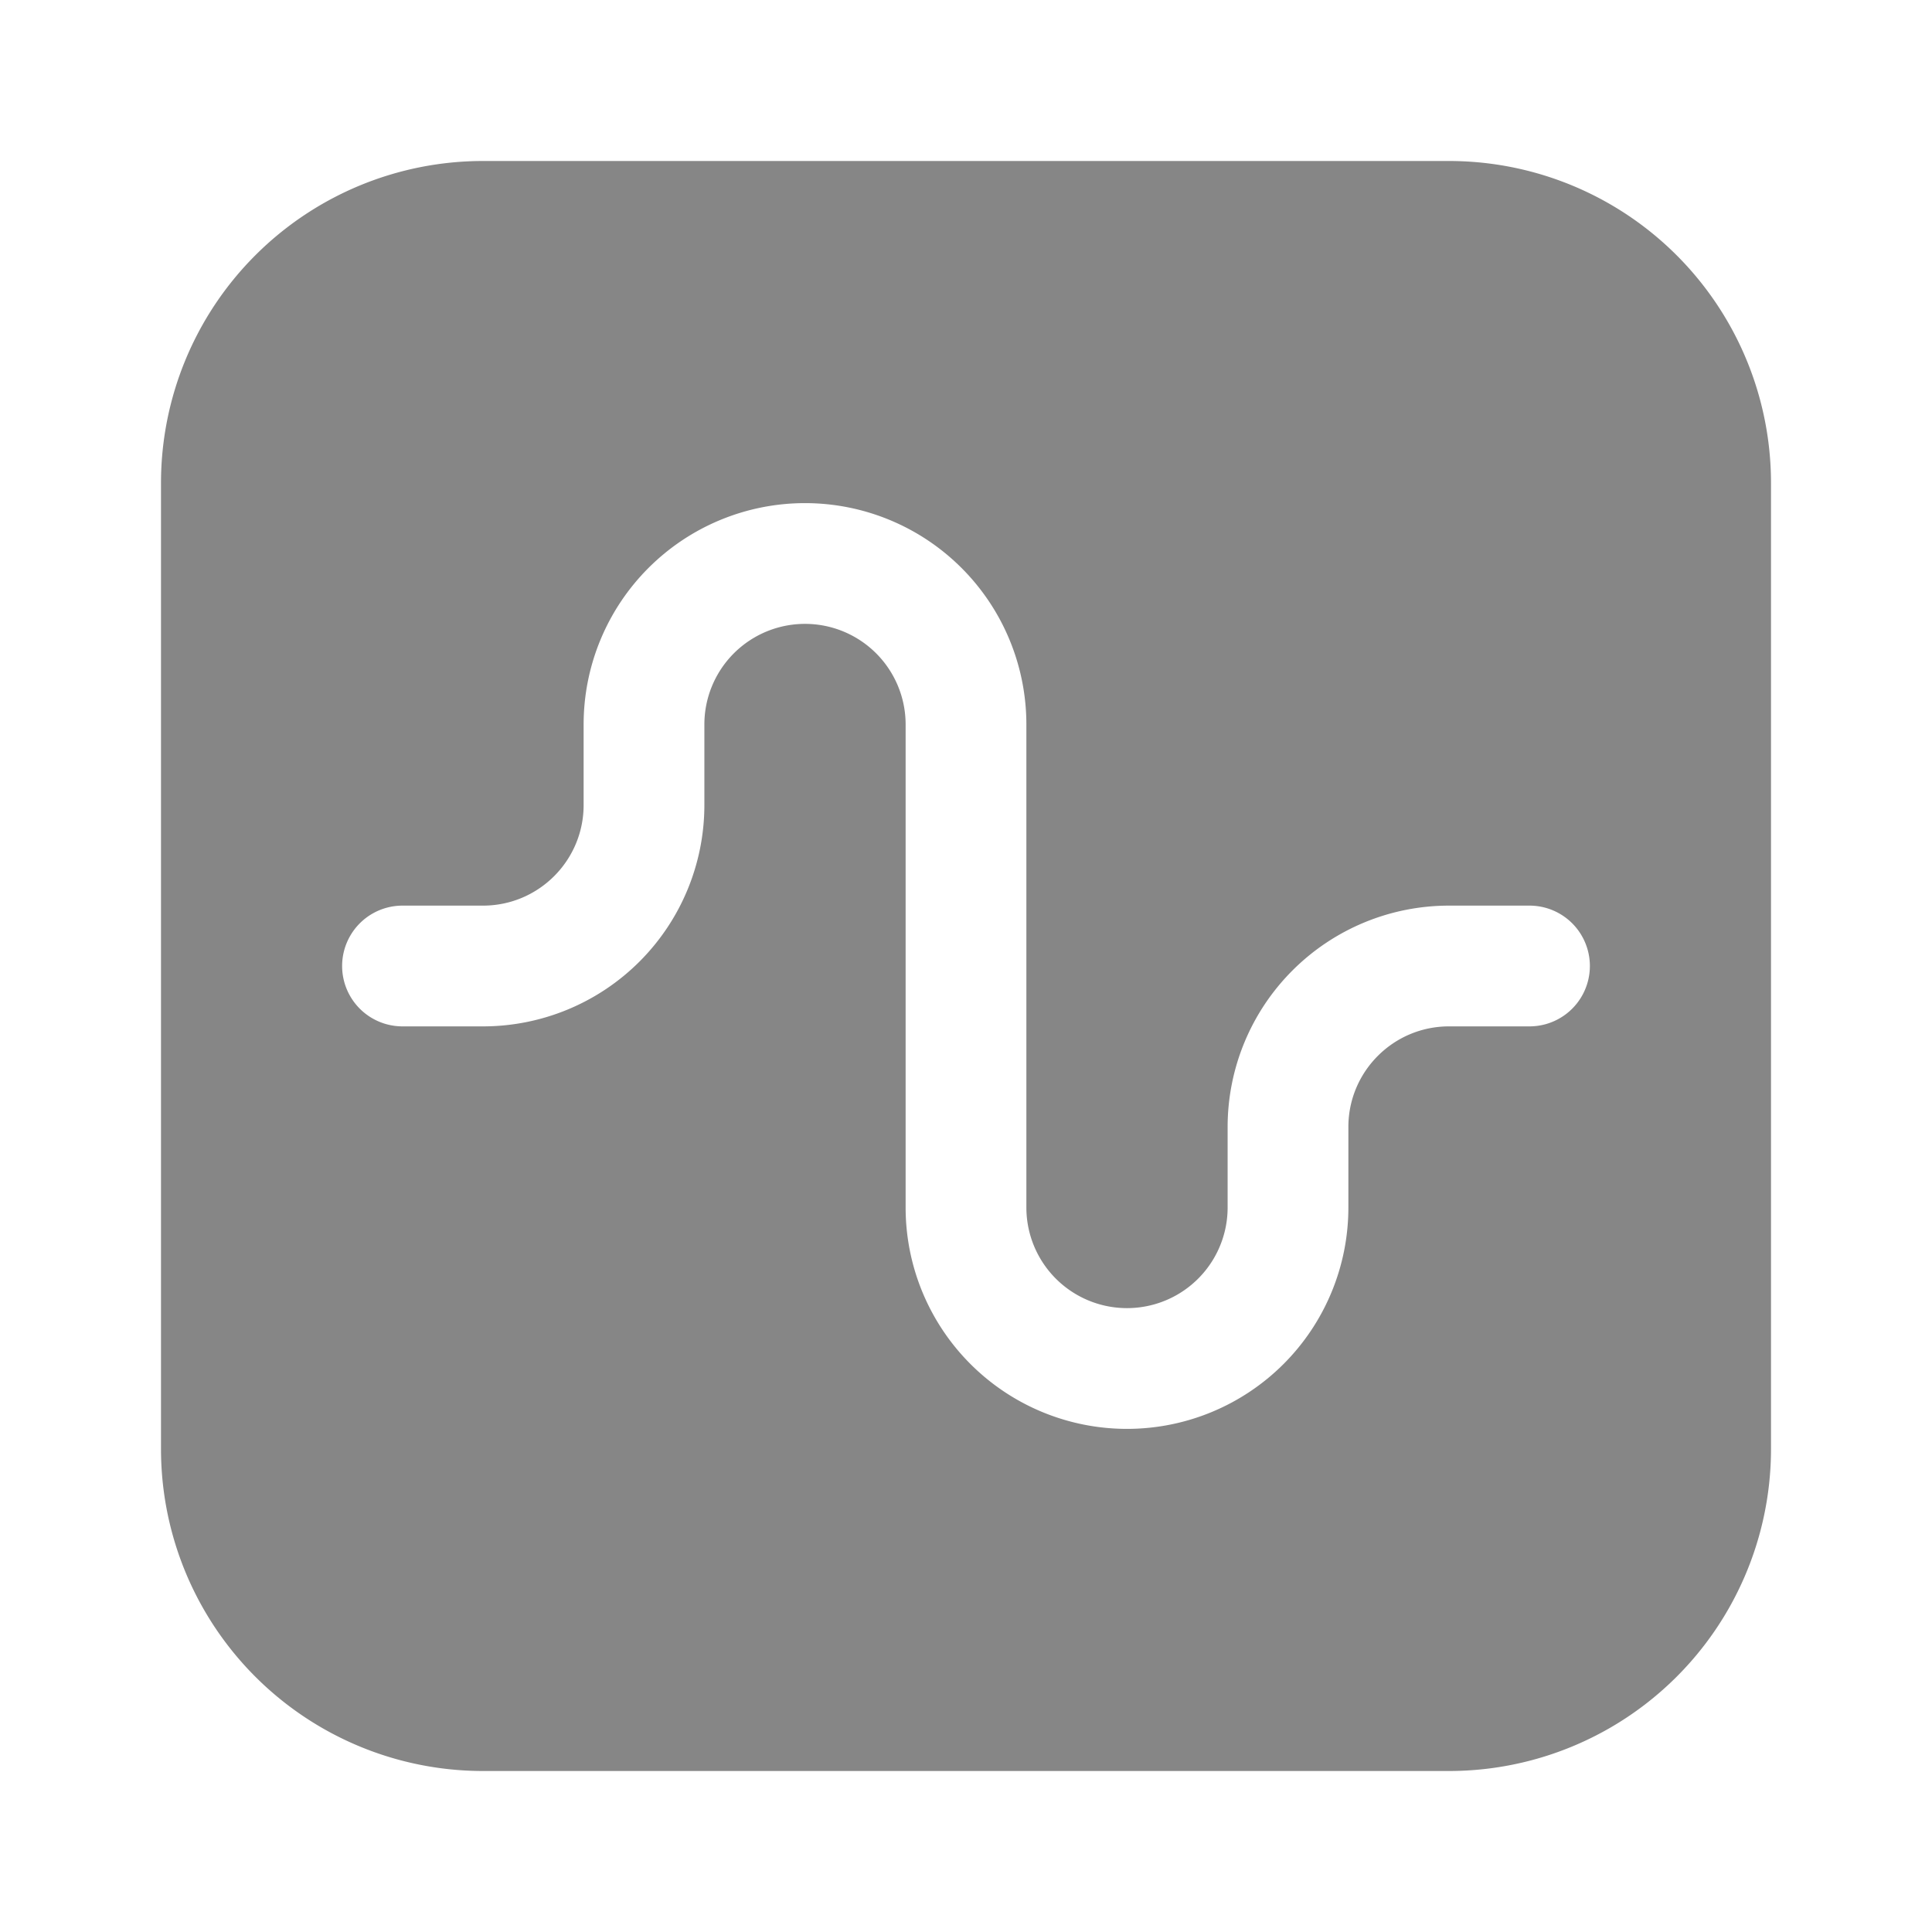 <svg width="24" height="24" fill="none" xmlns="http://www.w3.org/2000/svg">
    <path fill-rule="evenodd" clip-rule="evenodd" d="M6 2a4 4 0 0 0-4 4v12a4 4 0 0 0 4 4h12a4 4 0 0 0 4-4V6a4 4 0 0 0-4-4H6Zm2.75 7a1.25 1.25 0 1 1 2.5 0v6a2.75 2.75 0 1 0 5.5 0v-1c0-.69.56-1.25 1.25-1.25h1a.75.75 0 0 0 0-1.5h-1A2.75 2.75 0 0 0 15.25 14v1a1.25 1.25 0 1 1-2.5 0V9a2.75 2.75 0 1 0-5.5 0v1c0 .69-.56 1.25-1.25 1.25H5a.75.75 0 0 0 0 1.5h1A2.75 2.75 0 0 0 8.75 10V9Z" fill="#868686"/>
</svg>
